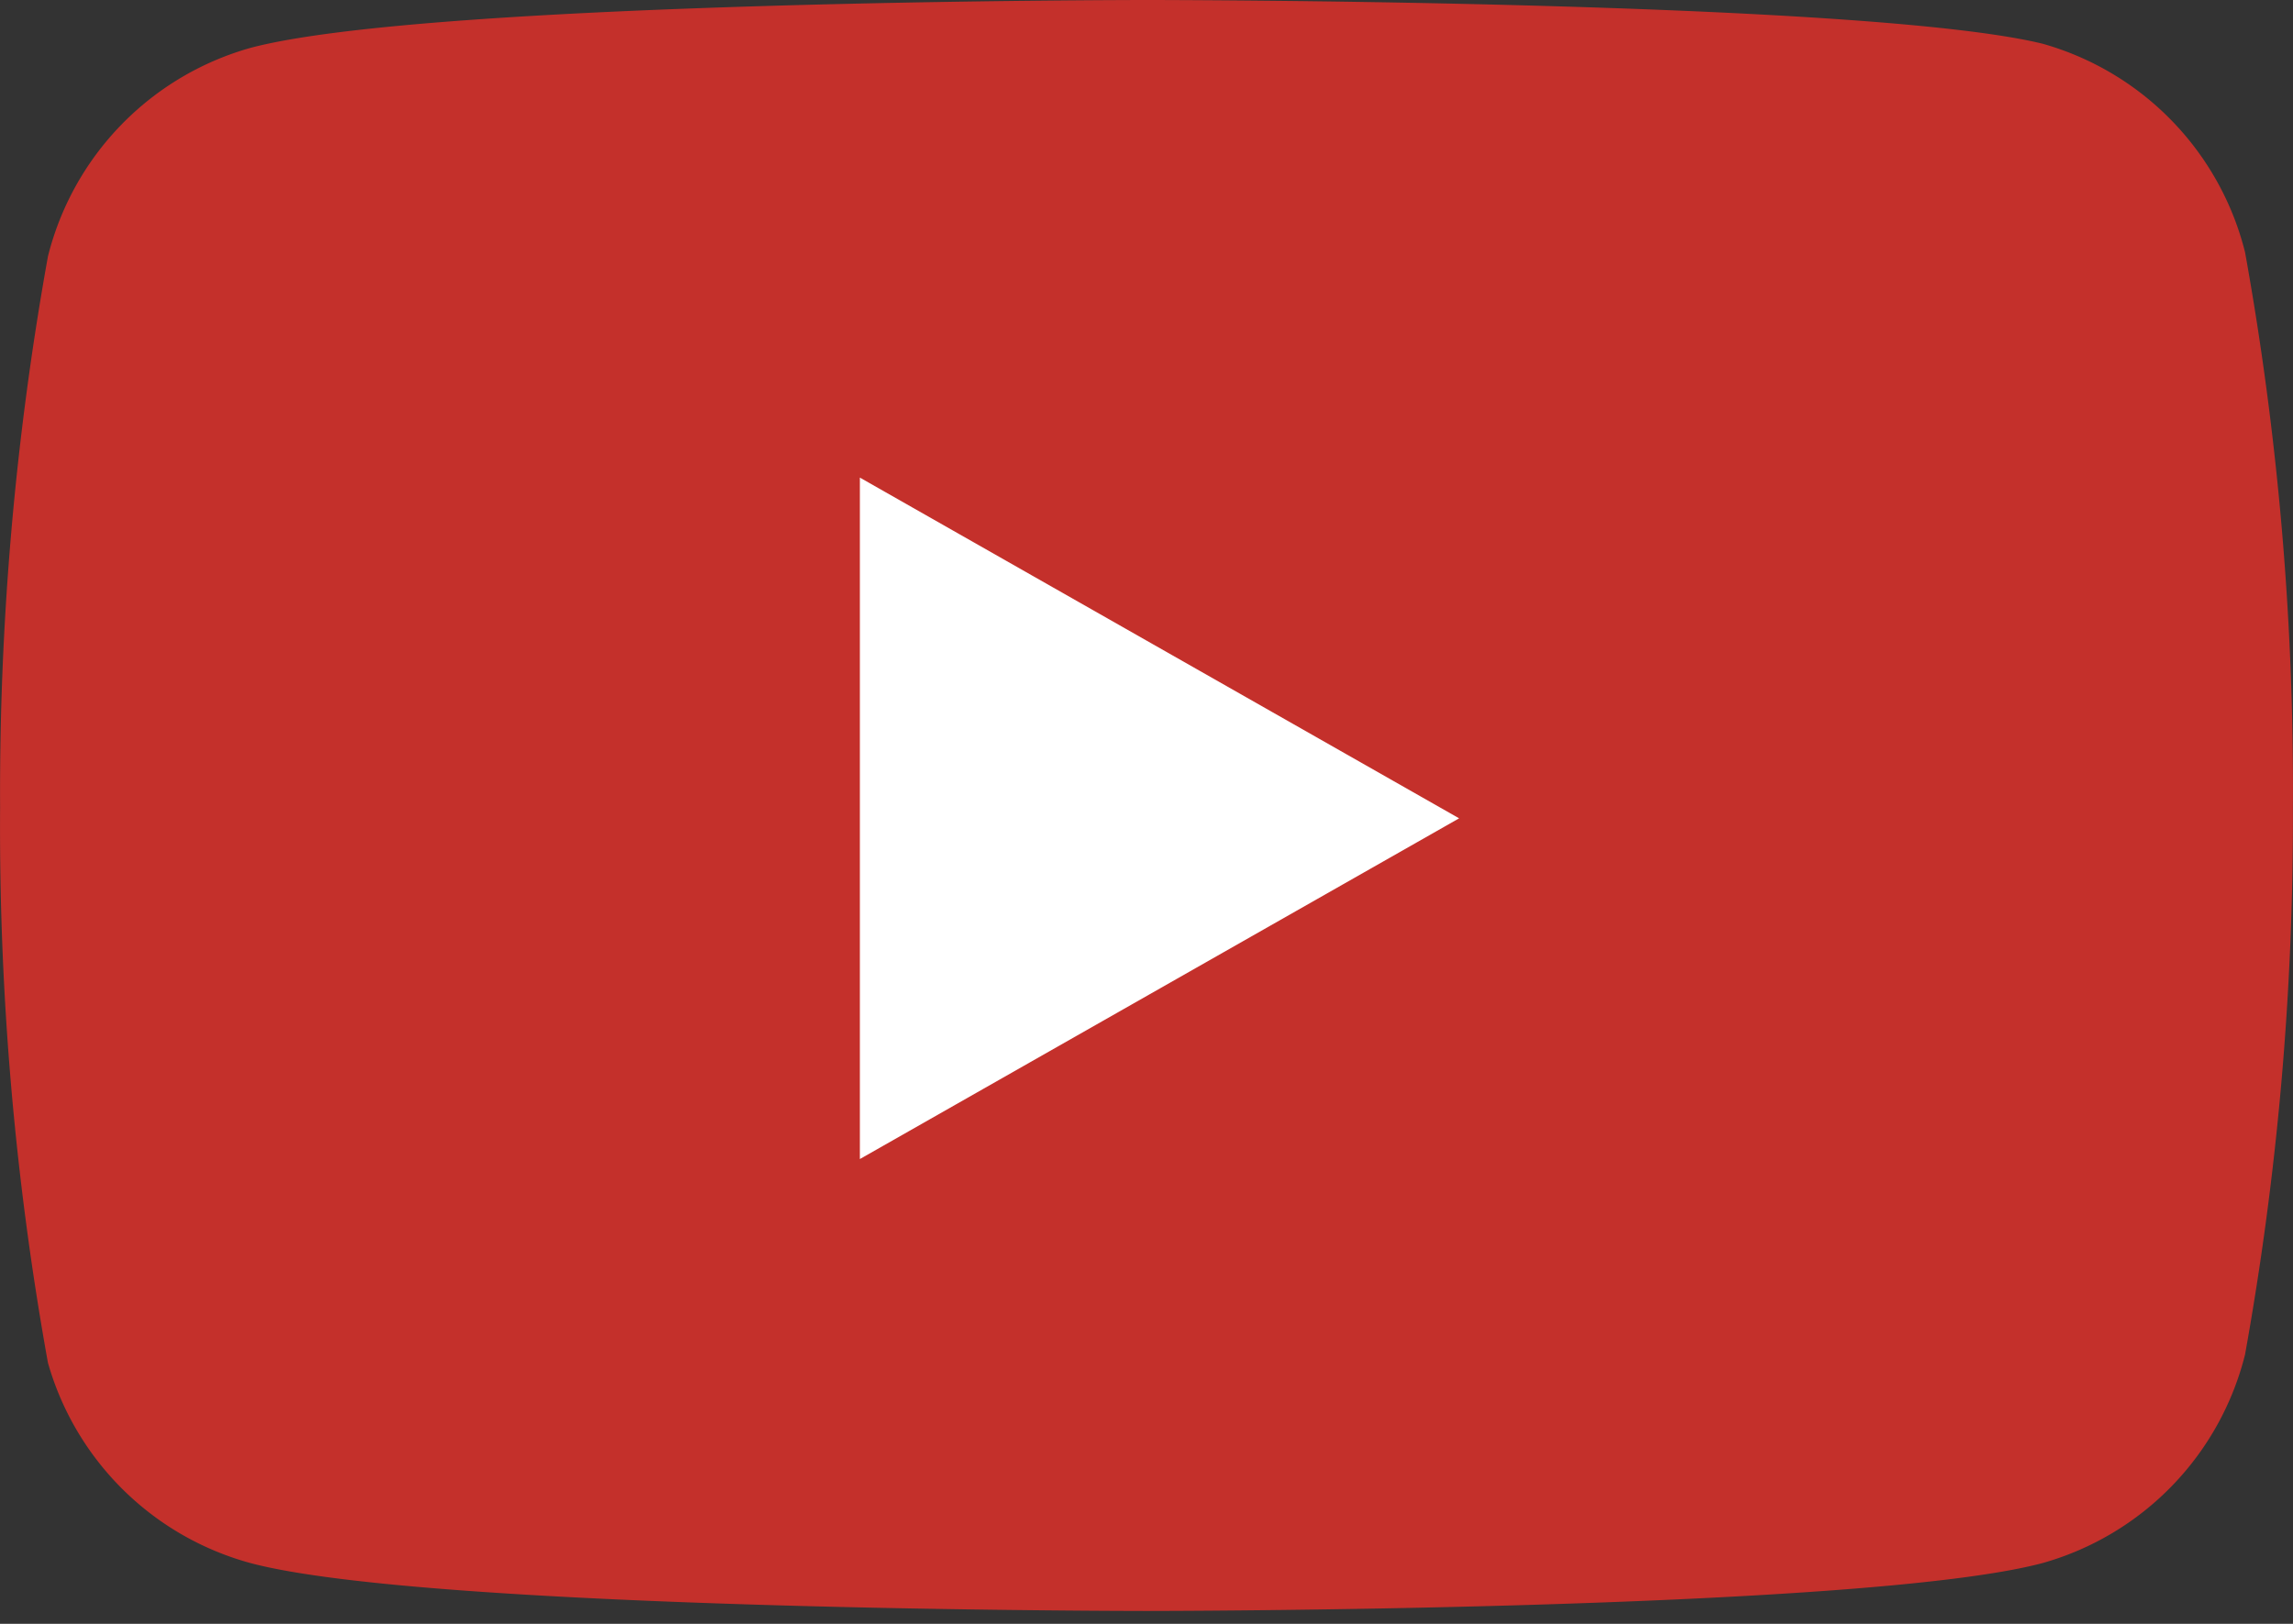 <svg xmlns="http://www.w3.org/2000/svg" width="24" height="17" viewBox="0 0 24 17"><rect x="0" y="0" width="24" height="17" fill="#333333" stroke="none"/><g><g><g><path fill="#c4302b" d="M23.498 2.64A3.033 3.033 0 0 0 21.38.458C19.505 0 12 0 12 0S4.495 0 2.619.502A3.033 3.033 0 0 0 .502 2.683a31.635 31.635 0 0 0-.501 5.771c-.013 1.95.155 3.896.501 5.814a3.033 3.033 0 0 0 2.117 2.095c1.876.502 9.381.502 9.381.502s7.505 0 9.381-.502a3.033 3.033 0 0 0 2.117-2.182c.34-1.89.508-3.807.501-5.727a31.635 31.635 0 0 0-.501-5.814z"/></g><g><path fill="#fff" d="M9 12.134l6.272-3.567L9 5v7.134z"/></g></g></g></svg>